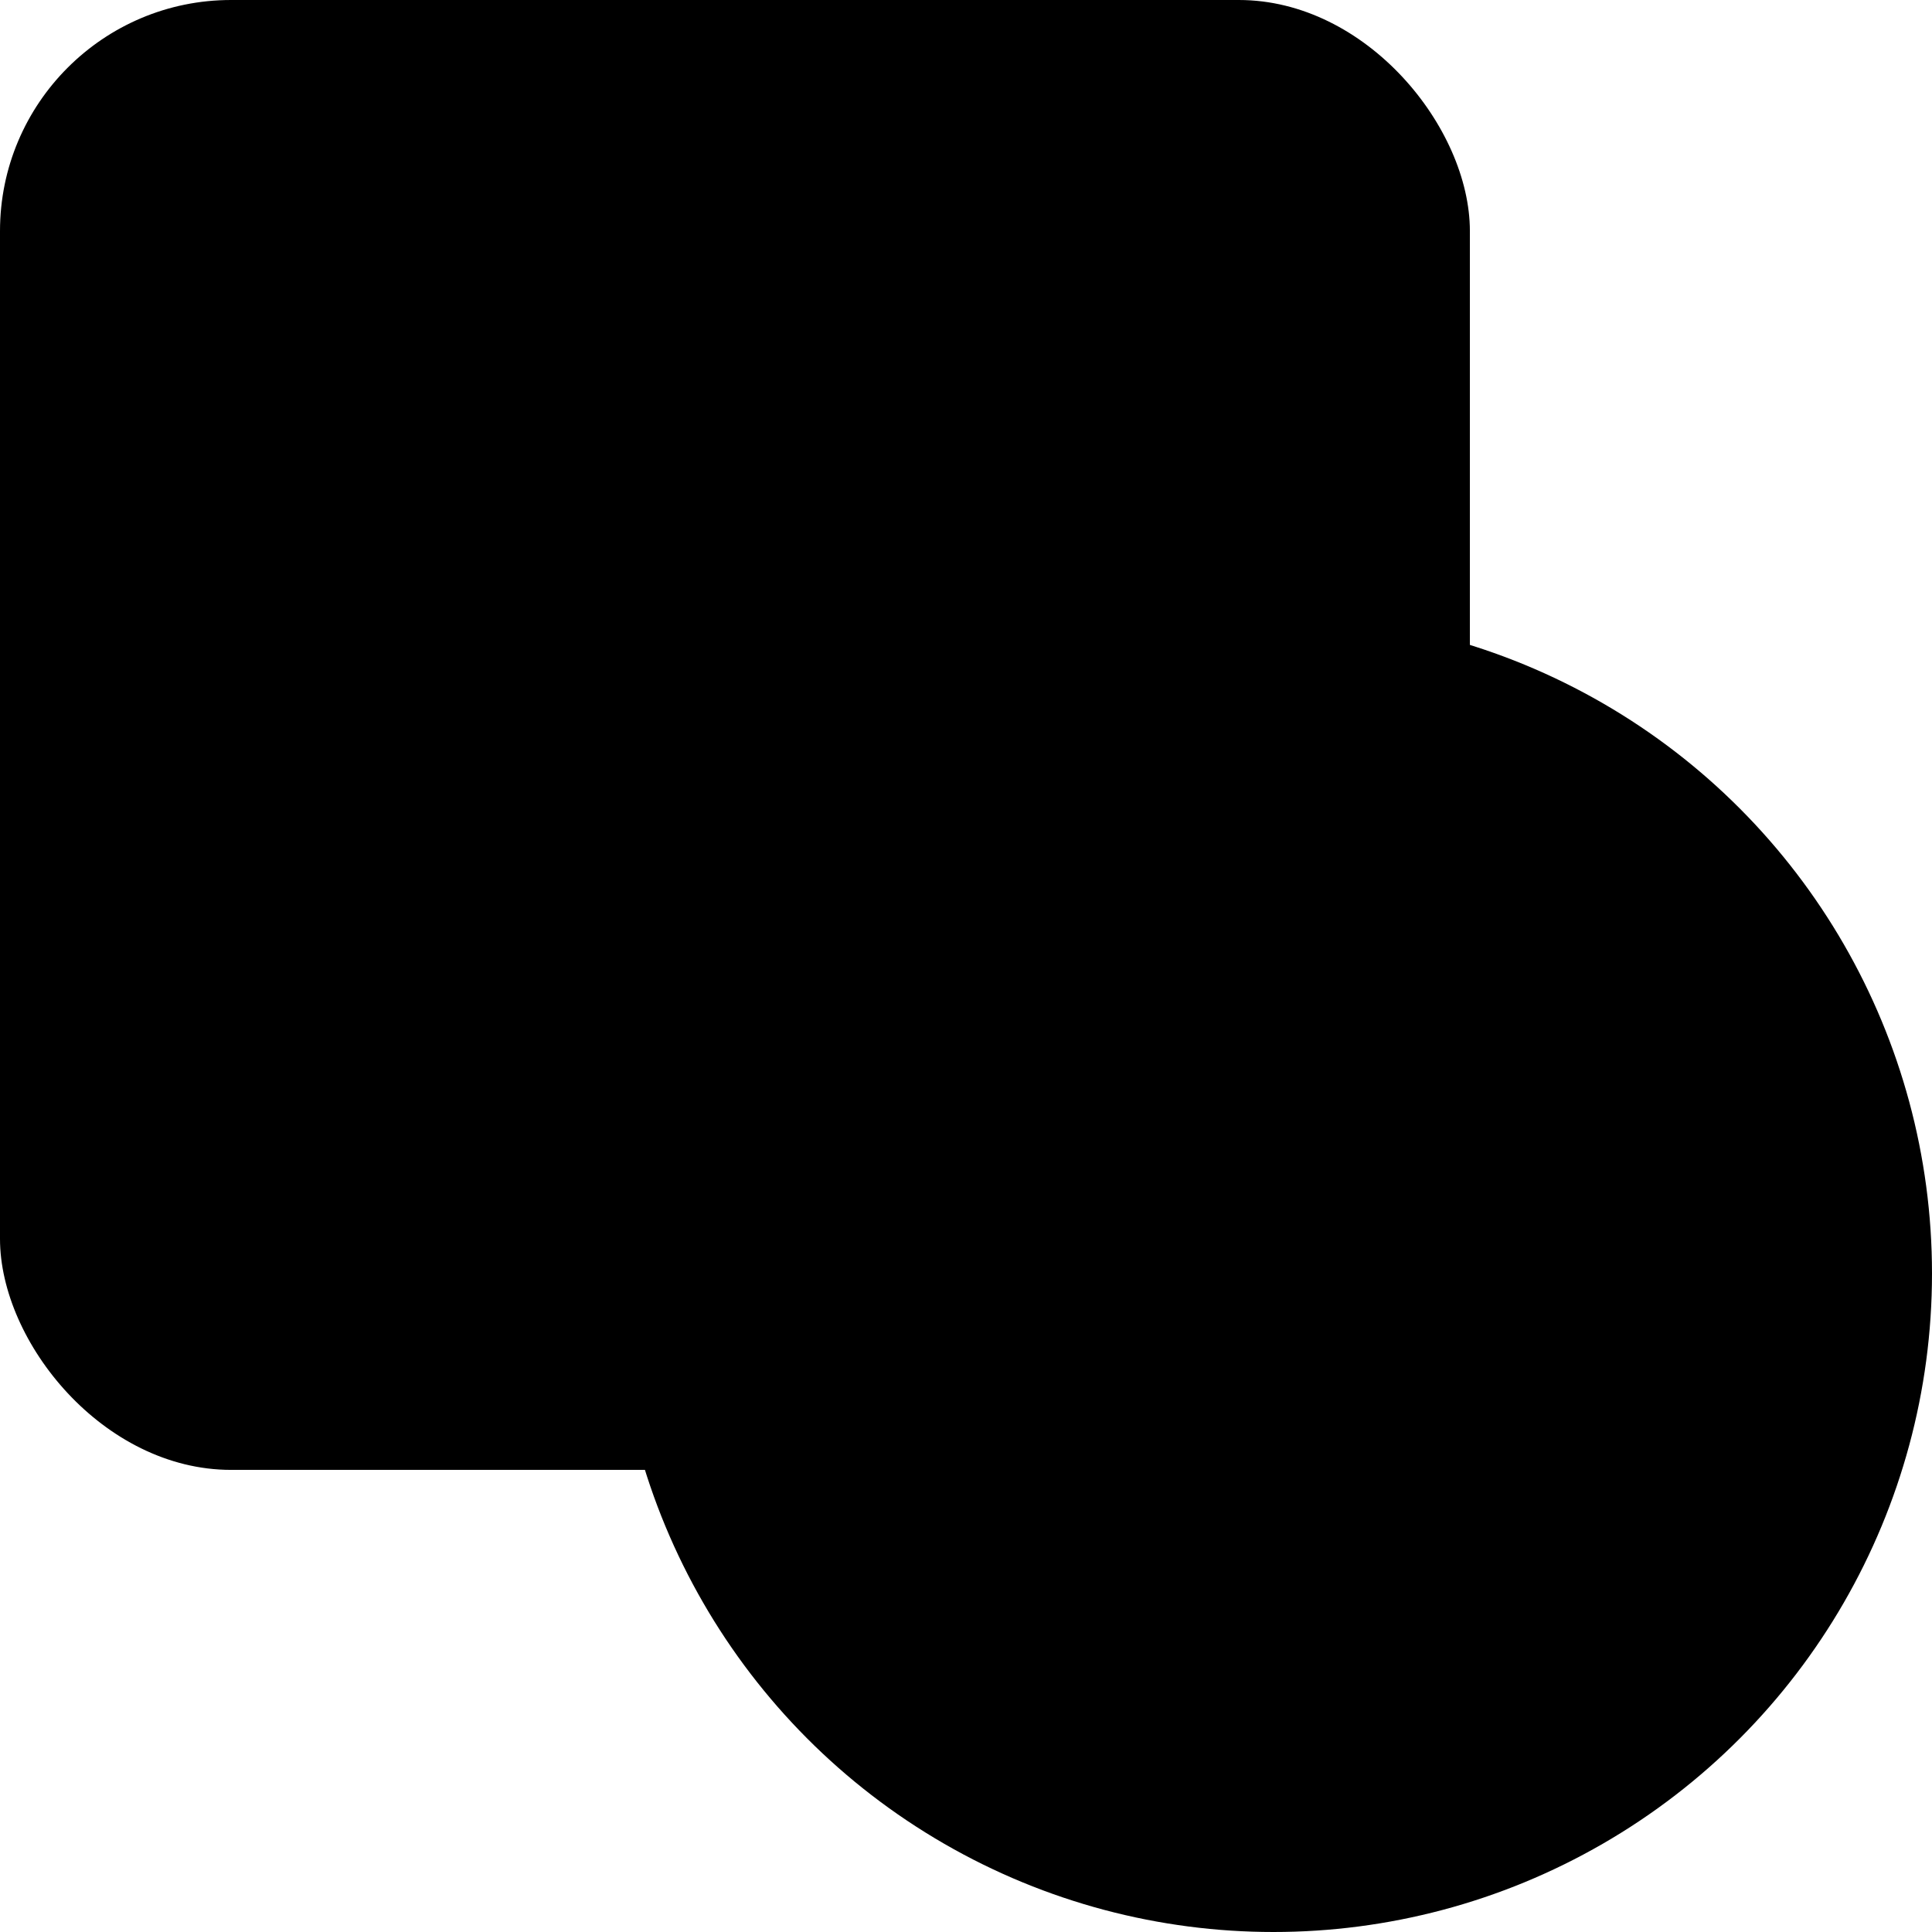 <svg width="1087" height="1087" viewBox="0 0 1087 1087" fill="none" xmlns="http://www.w3.org/2000/svg">
<circle cx="716.5" cy="716.5" r="370.5" fill="dark"/>
<rect width="827" height="827" rx="130" fill="dark"/>
<path fill-rule="evenodd" clip-rule="evenodd" d="M827 362.758V671C827 757.156 757.156 827 671 827H362.758C351.868 792.101 346 754.986 346 716.5C346 511.878 511.878 346 716.5 346C754.986 346 792.101 351.868 827 362.758Z" fill="light"/>
</svg>
